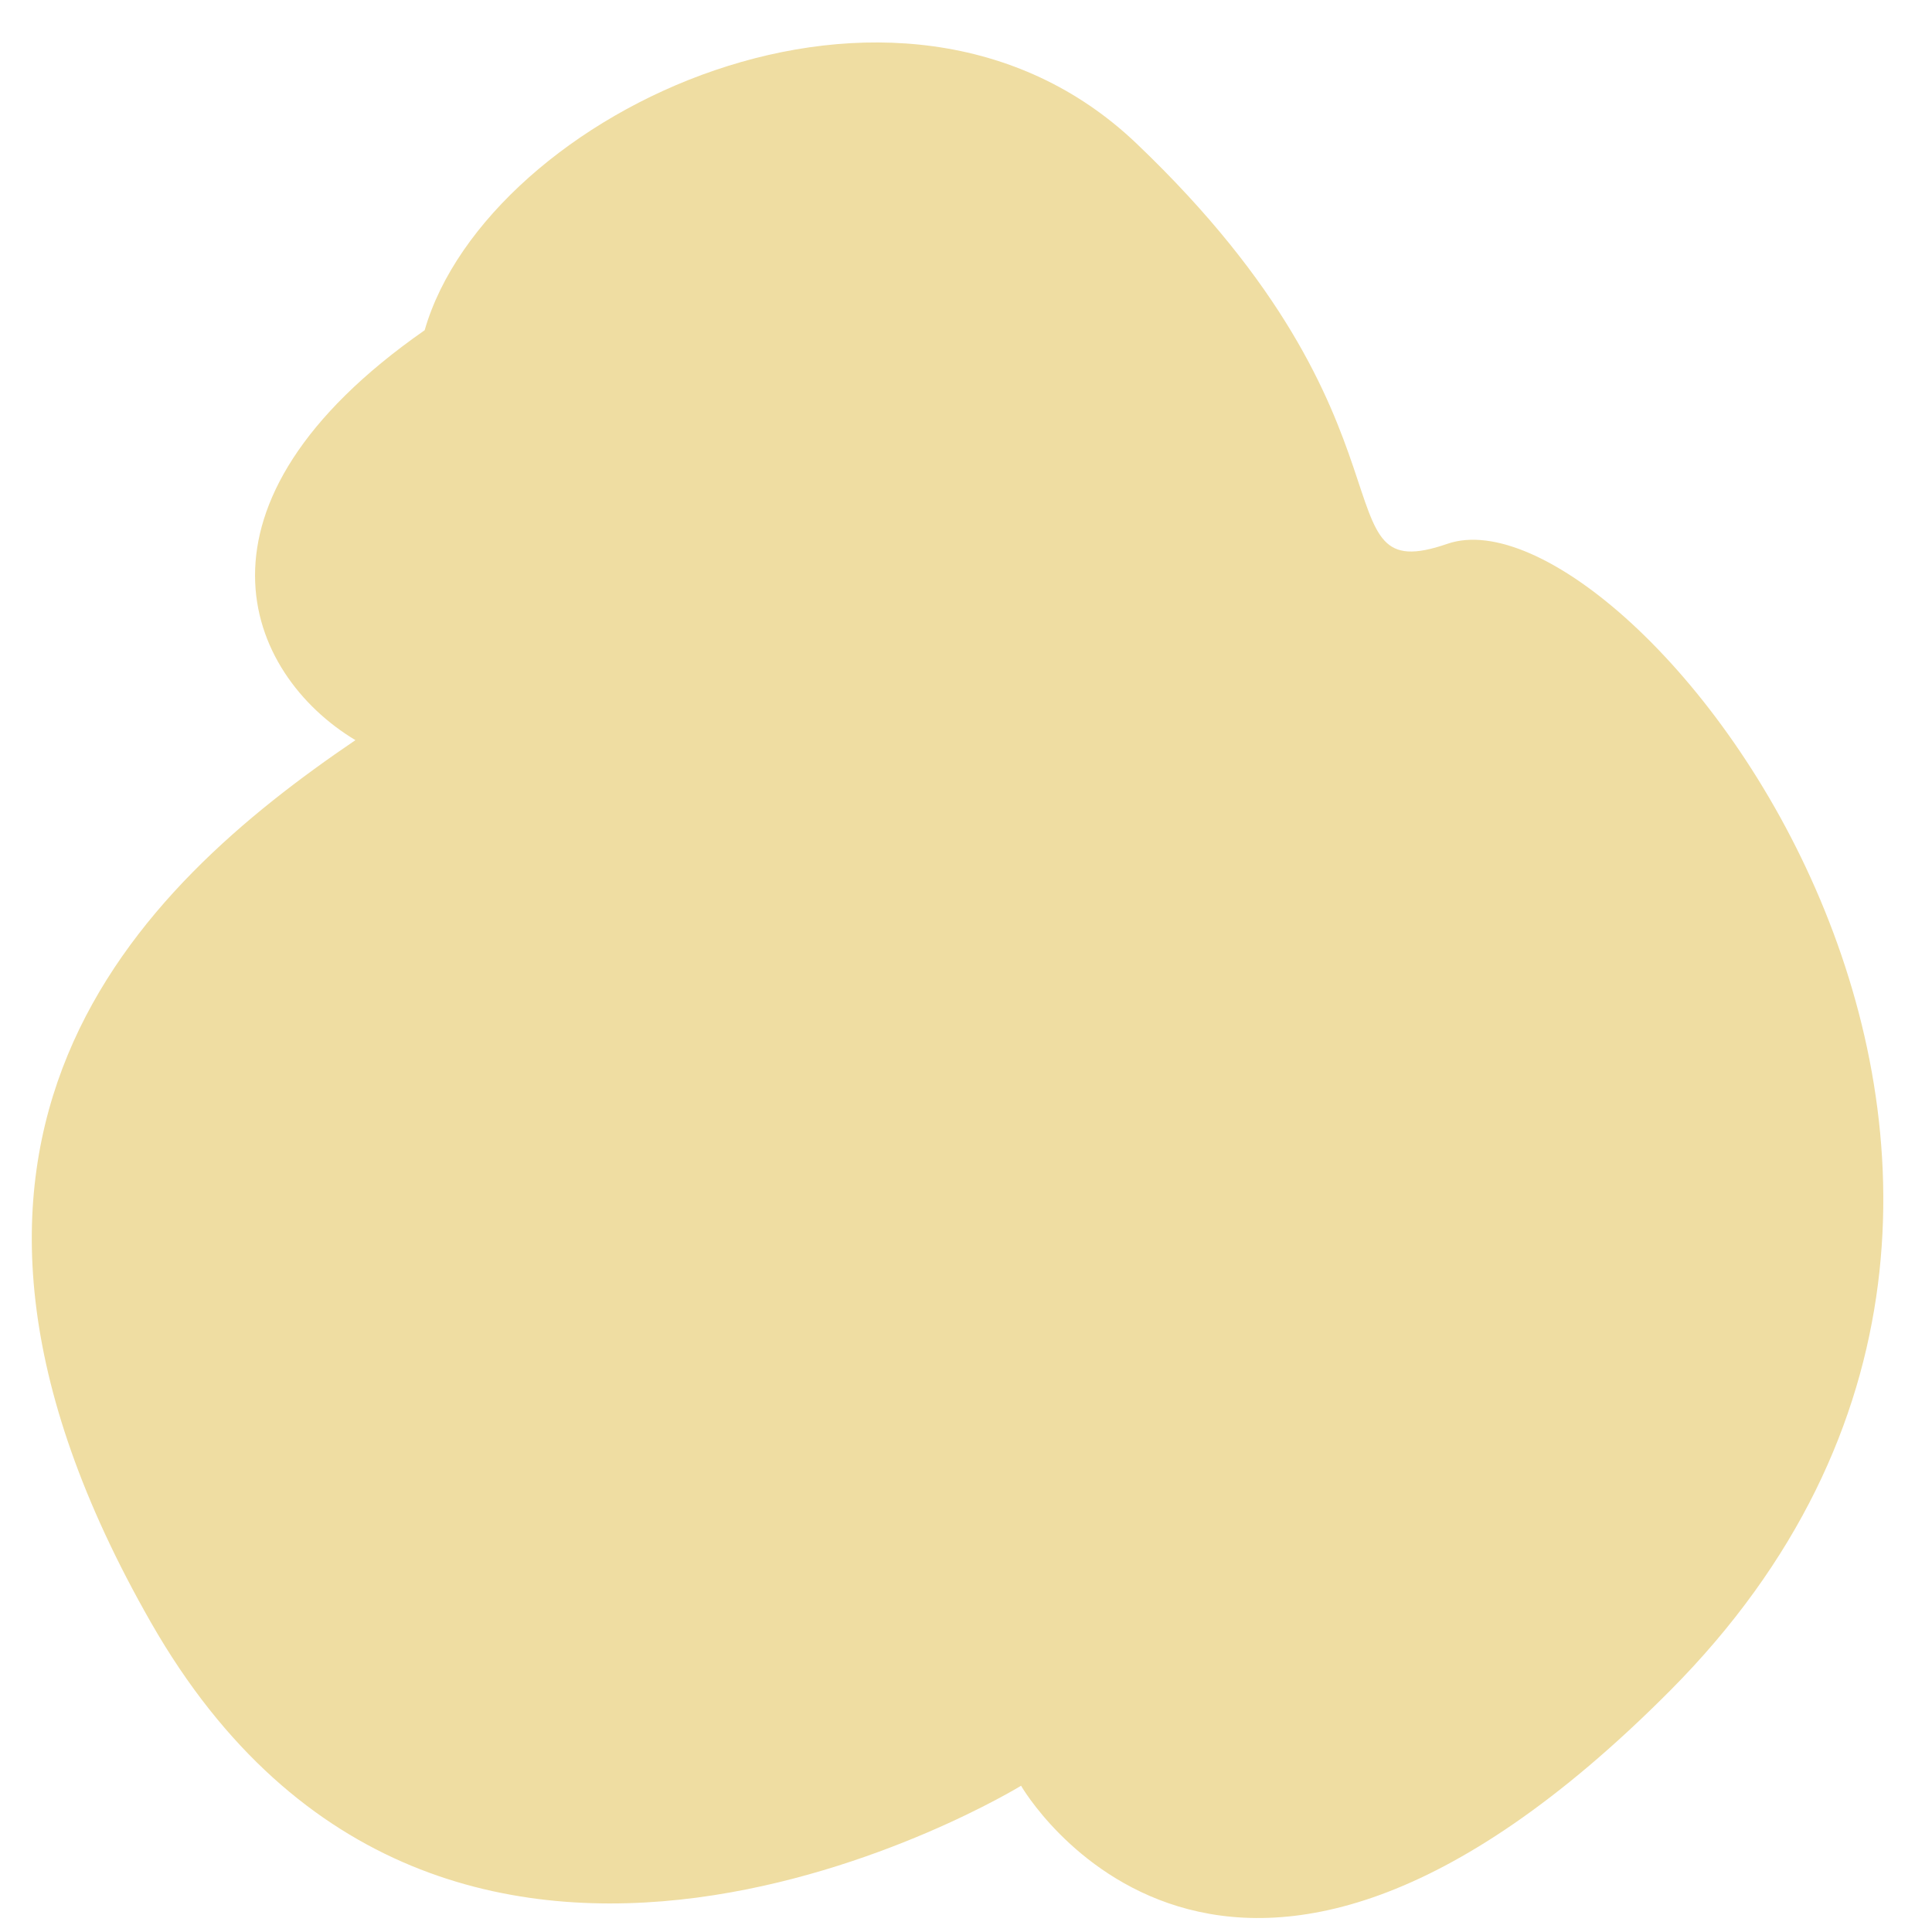 <svg width="30" height="30" viewBox="0 0 30 30" fill="none" xmlns="http://www.w3.org/2000/svg">
<path d="M2.344 25.194C6.923 33.208 15.855 27.729 15.855 27.729C15.855 27.729 19.005 33.217 25.933 26.252C33.914 18.228 25.322 7.462 22.476 8.444C20.405 9.159 22.262 6.628 17.645 2.226C13.951 -1.295 7.565 1.754 6.594 5.128C2.72 7.83 3.803 10.462 5.519 11.493C2.143 13.784 -1.958 17.668 2.344 25.194Z" fill="#EFDDA2"/>
</svg>
